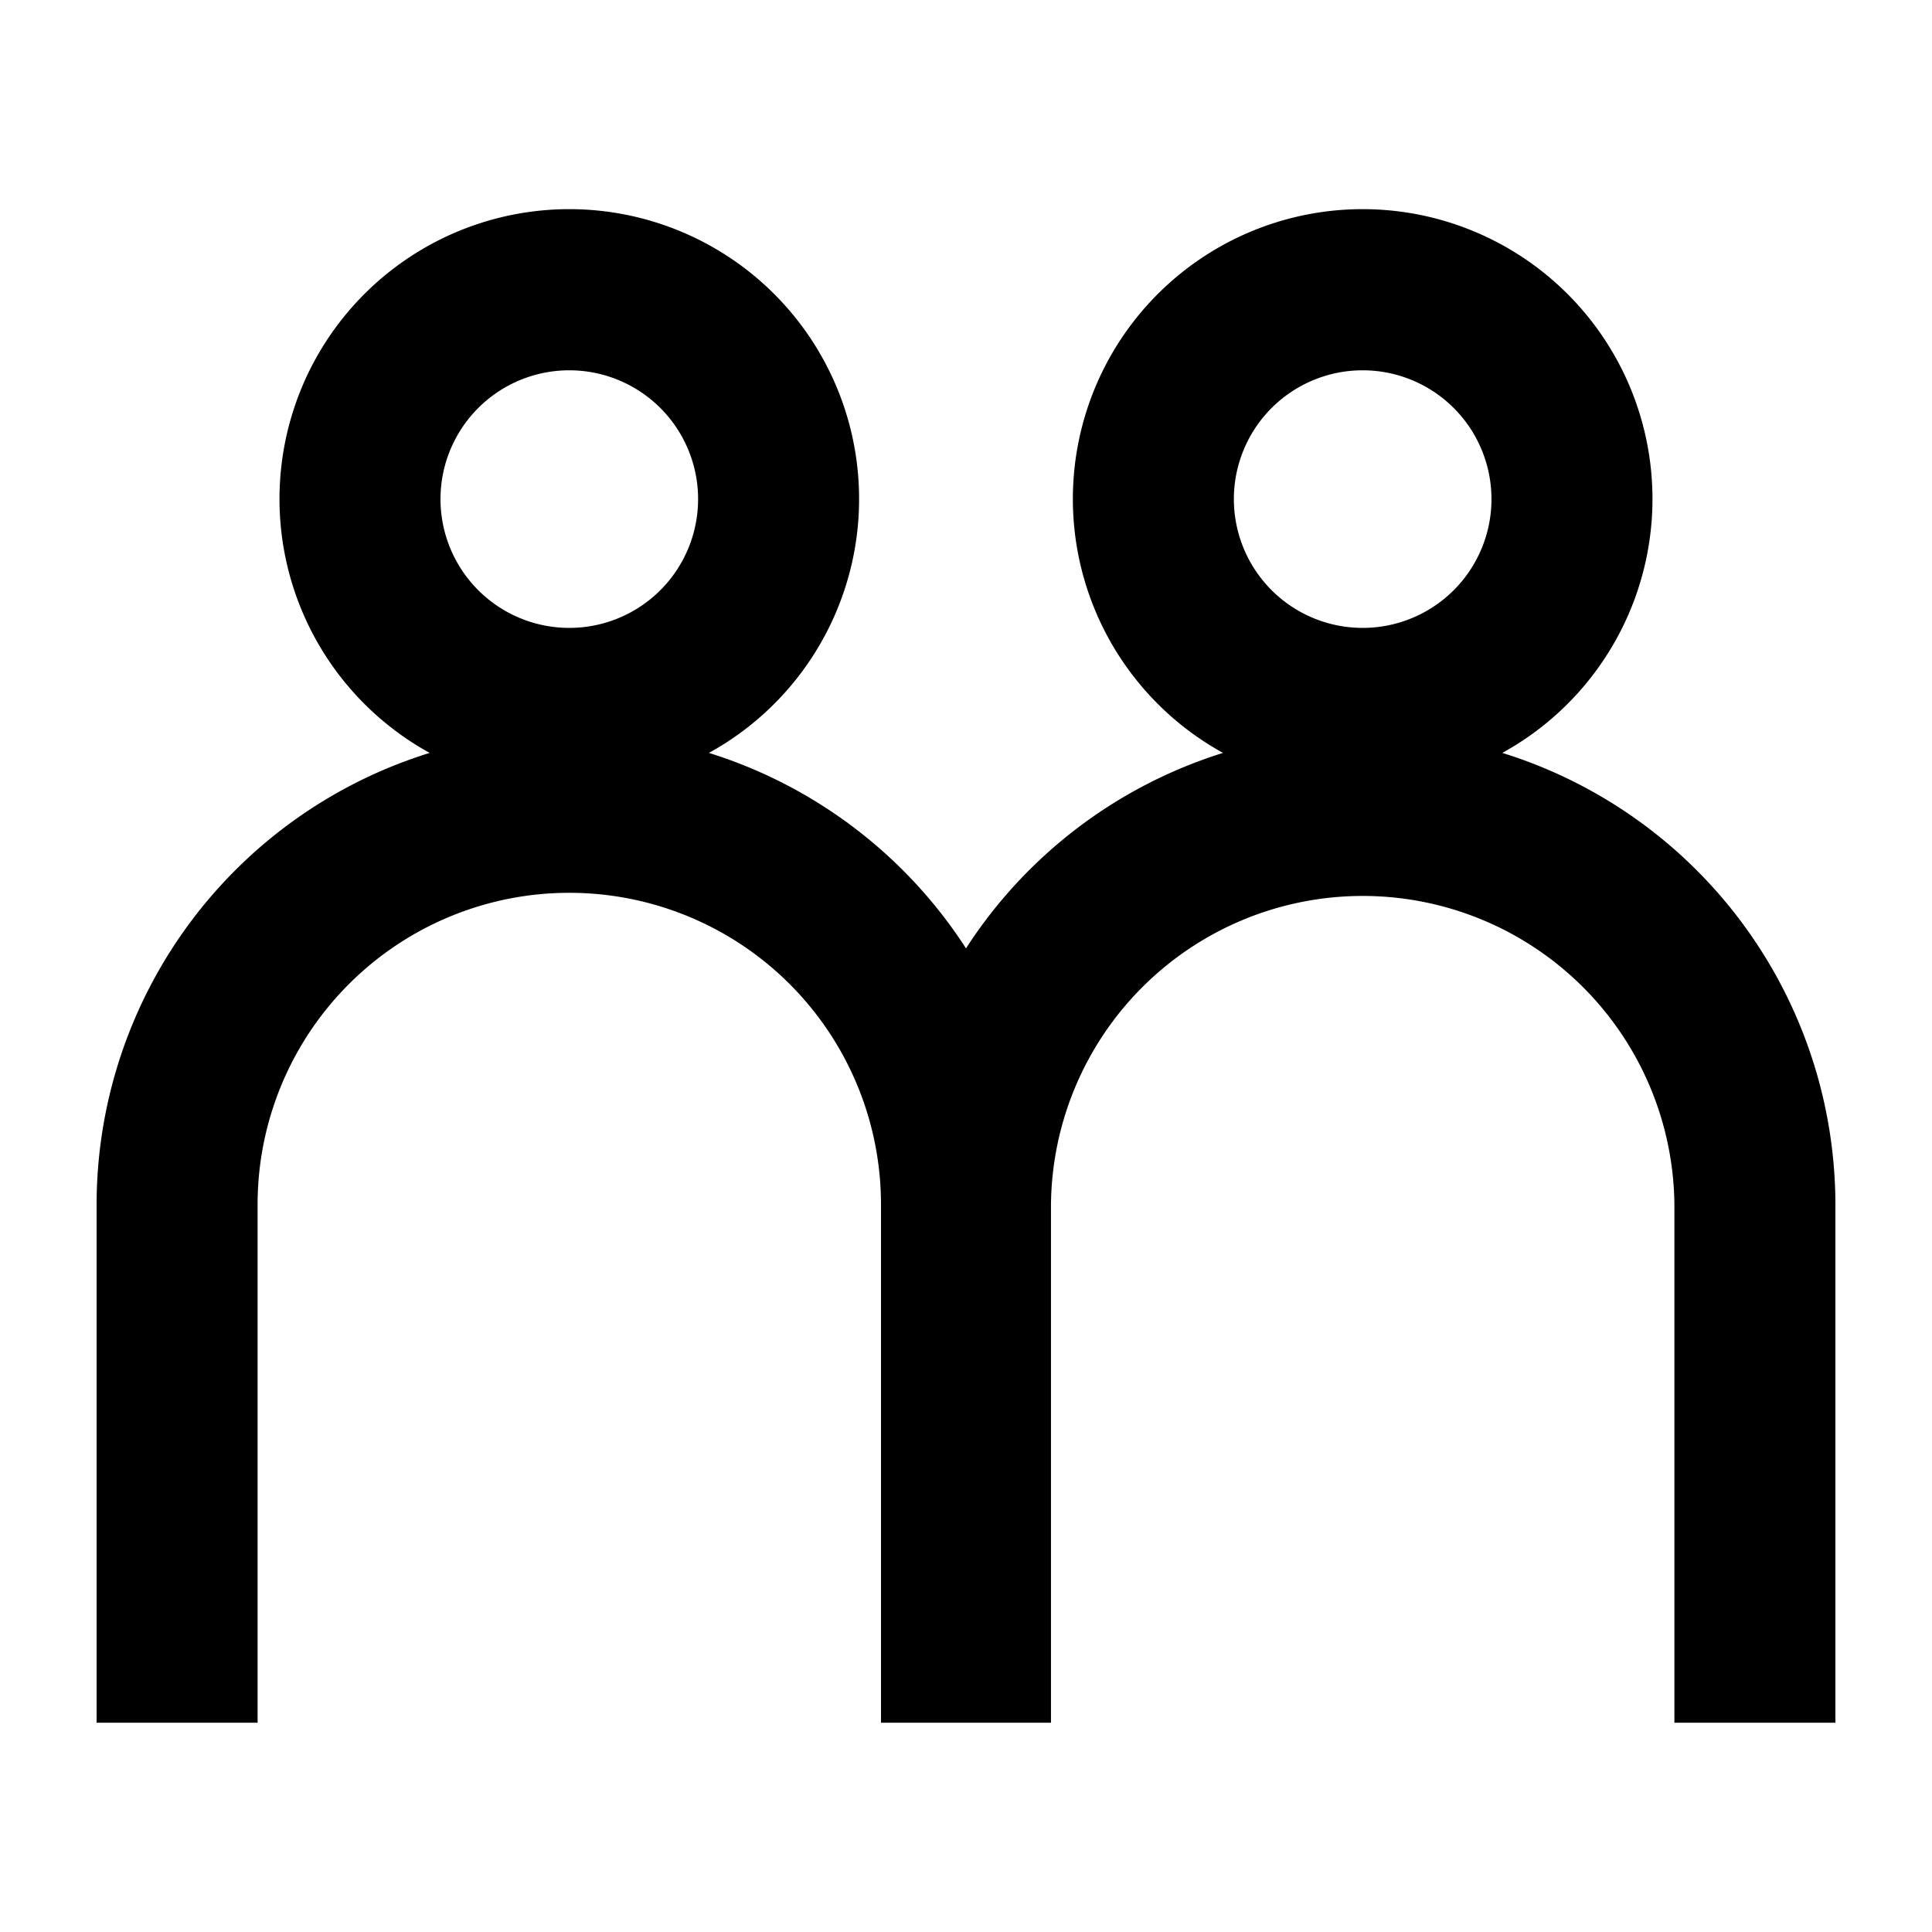 <svg xmlns="http://www.w3.org/2000/svg" viewBox="0 0 60 60"><path d="M46.655 23.382a9 9 0 1 0-8.672 0A14.725 14.725 0 0 0 30 29.452a14.731 14.731 0 0 0-7.984-6.07 9 9 0 1 0-8.672 0A14.7 14.7 0 0 0 3 37.407V53.5h5V37.407a9.68 9.68 0 0 1 19.36 0V53.5h5.279V37.407a9.681 9.681 0 0 1 19.361 0V53.5h5V37.407a14.705 14.705 0 0 0-10.345-14.025zM17.68 11.5a4 4 0 1 1-4 4 4 4 0 0 1 4-4zm24.639 0a4 4 0 1 1-4 4 4 4 0 0 1 4-4z"/></svg>